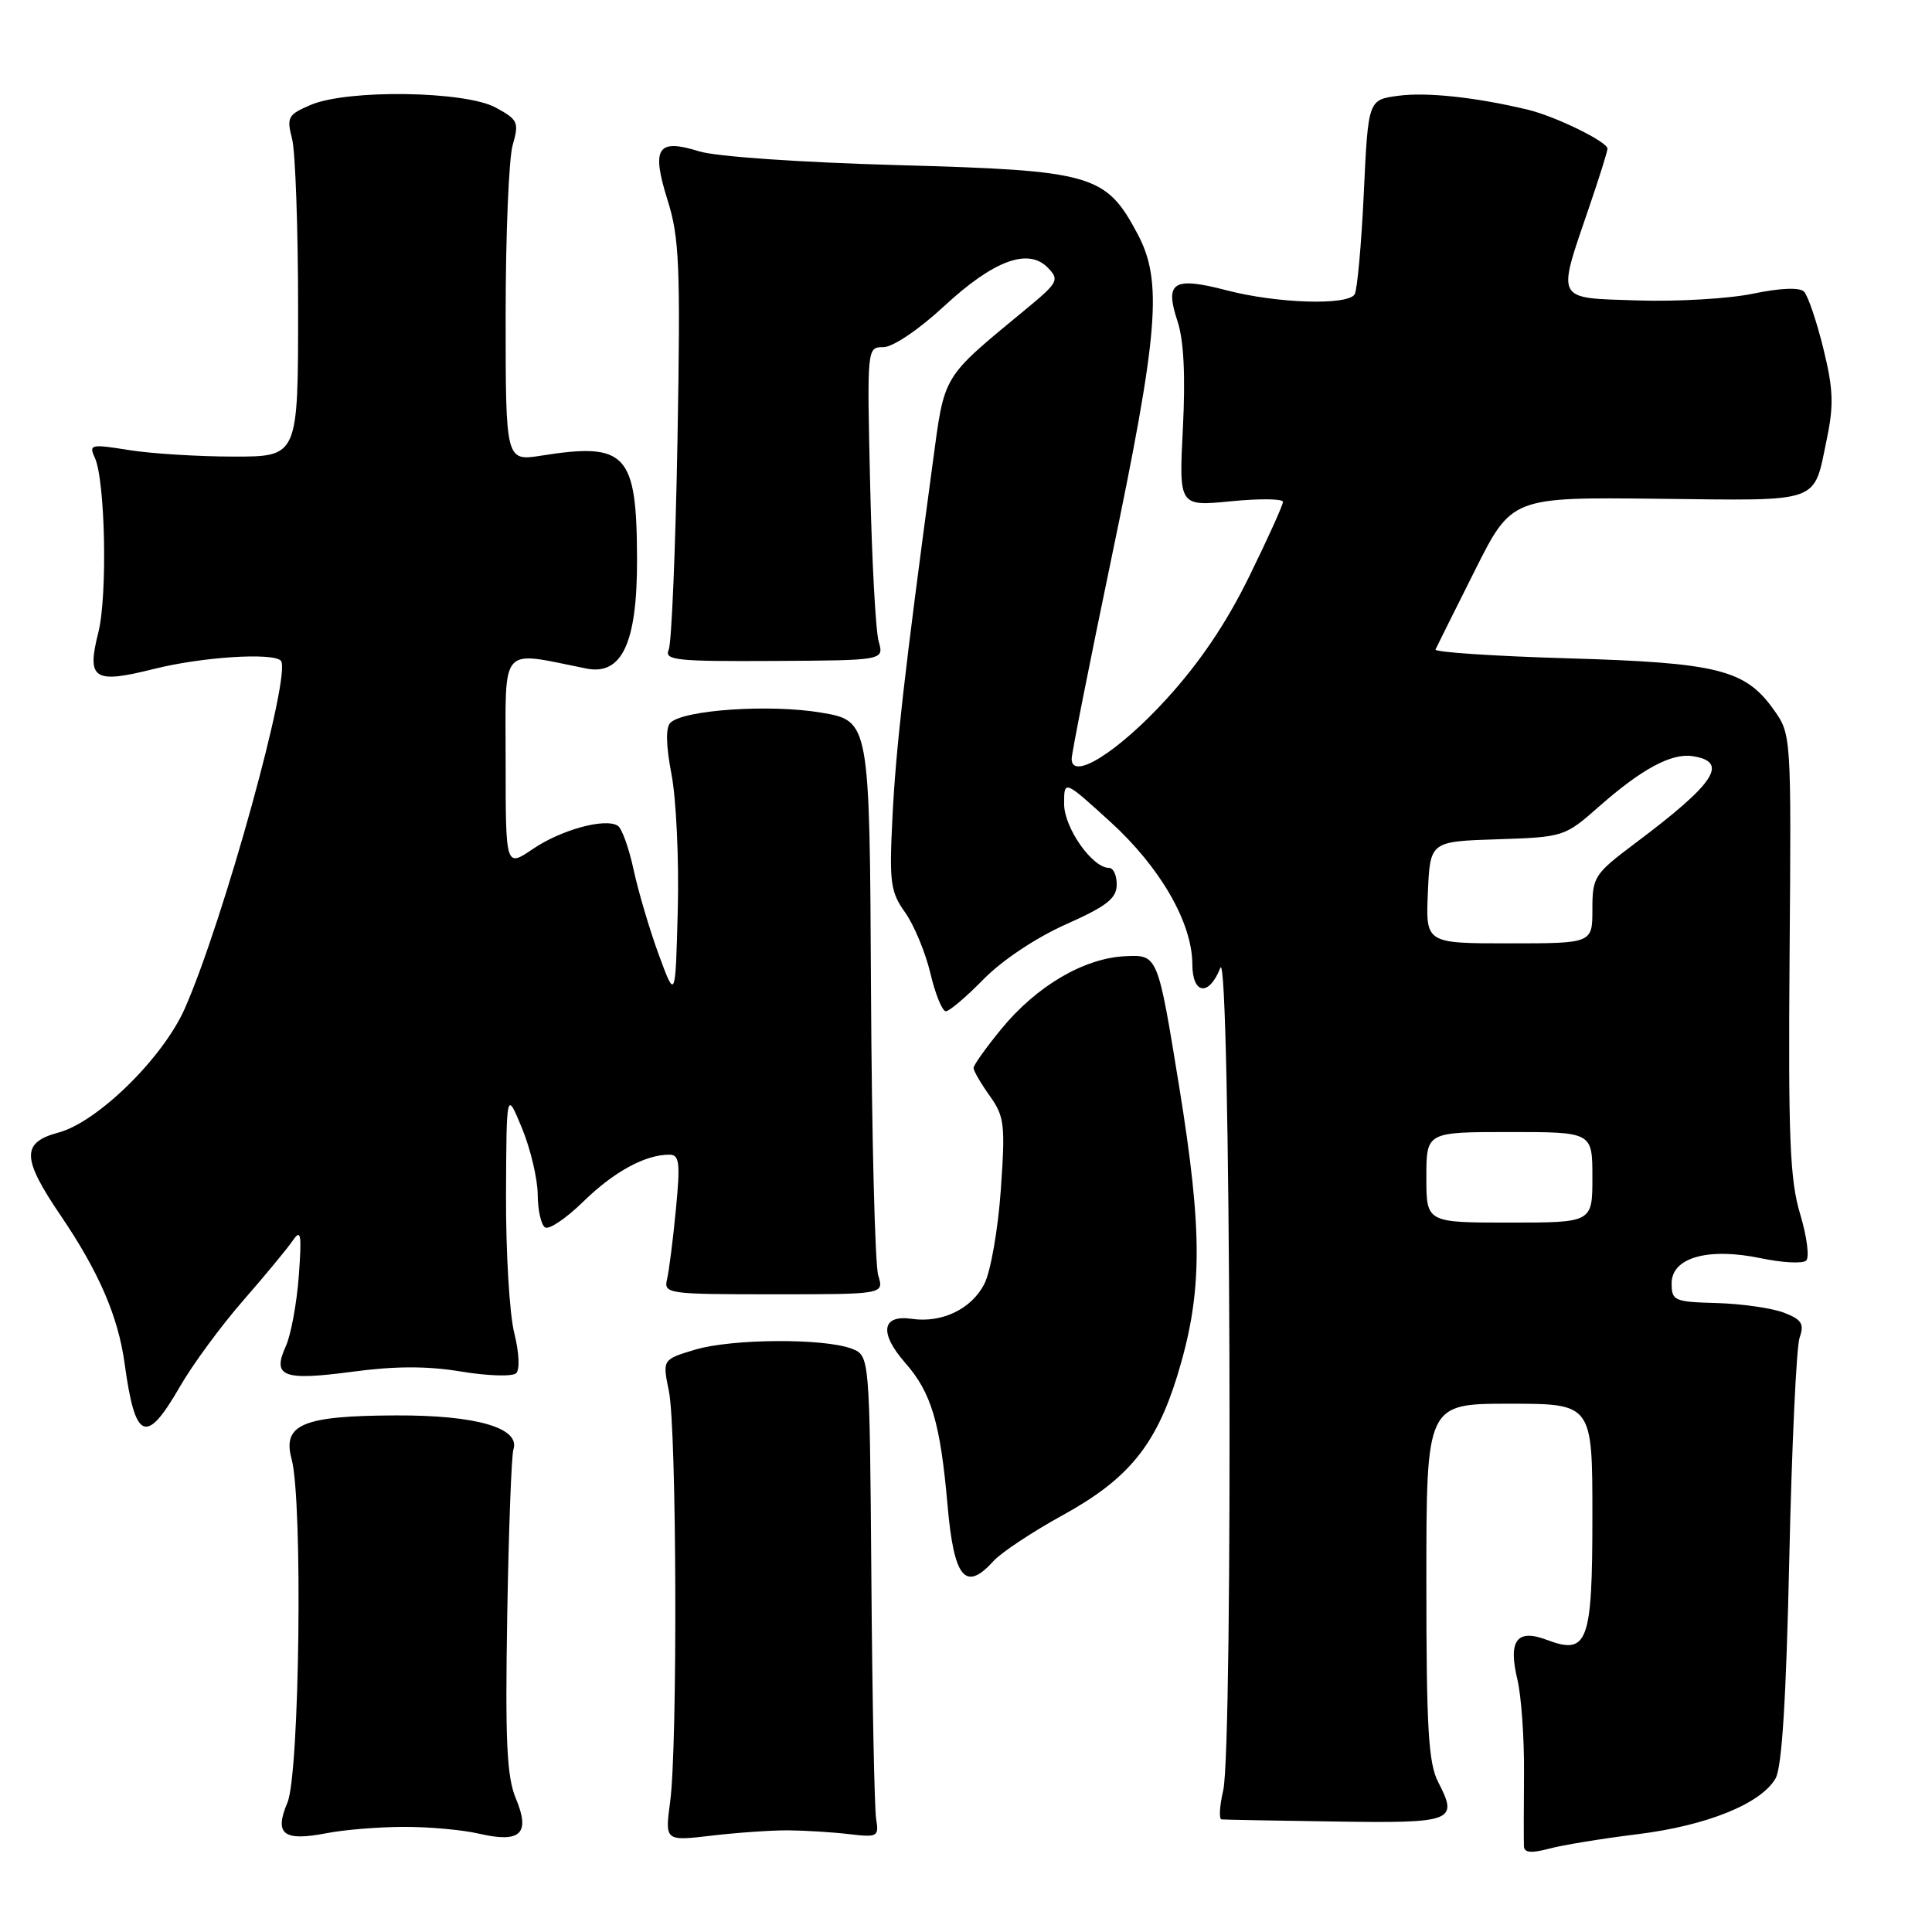 <?xml version="1.0" encoding="UTF-8" standalone="no"?>
<!DOCTYPE svg PUBLIC "-//W3C//DTD SVG 1.1//EN" "http://www.w3.org/Graphics/SVG/1.1/DTD/svg11.dtd" >
<svg xmlns="http://www.w3.org/2000/svg" xmlns:xlink="http://www.w3.org/1999/xlink" version="1.1" viewBox="0 0 256 256">
 <g >
 <path fill="currentColor"
d=" M 216.92 243.05 C 226.13 241.92 233.34 239.01 235.27 235.65 C 236.12 234.17 236.68 225.09 237.09 206.50 C 237.42 191.65 238.03 178.50 238.45 177.27 C 239.10 175.41 238.75 174.85 236.36 173.93 C 234.79 173.33 230.80 172.76 227.50 172.66 C 221.84 172.51 221.50 172.36 221.50 170.04 C 221.50 166.62 226.37 165.26 233.36 166.73 C 236.19 167.32 238.87 167.46 239.33 167.03 C 239.78 166.60 239.42 163.83 238.53 160.87 C 237.17 156.36 236.94 150.84 237.13 126.41 C 237.36 97.38 237.35 97.31 235.03 94.04 C 231.24 88.71 227.60 87.81 207.71 87.23 C 197.93 86.94 190.06 86.42 190.21 86.06 C 190.37 85.71 192.71 81.02 195.40 75.65 C 200.30 65.87 200.30 65.87 219.75 66.09 C 241.65 66.33 240.25 66.83 242.08 58.09 C 243.00 53.66 242.92 51.50 241.59 46.13 C 240.70 42.52 239.55 39.15 239.04 38.64 C 238.46 38.06 235.90 38.16 232.30 38.91 C 229.11 39.58 222.22 39.98 217.00 39.81 C 205.96 39.45 206.27 40.05 210.58 27.42 C 211.91 23.53 213.00 20.06 213.00 19.70 C 213.00 18.79 206.16 15.44 202.50 14.55 C 195.72 12.91 189.06 12.18 185.29 12.69 C 181.29 13.22 181.29 13.22 180.71 25.61 C 180.39 32.42 179.84 38.44 179.50 39.00 C 178.57 40.50 169.21 40.21 162.54 38.47 C 155.45 36.62 154.30 37.35 156.03 42.58 C 156.86 45.10 157.09 49.79 156.74 56.72 C 156.21 67.10 156.21 67.10 163.11 66.42 C 166.90 66.05 170.00 66.08 170.00 66.50 C 170.00 66.92 167.99 71.37 165.53 76.38 C 162.52 82.54 158.94 87.84 154.54 92.65 C 148.20 99.60 142.00 103.51 142.00 100.56 C 142.00 99.83 144.34 88.04 147.19 74.36 C 153.53 43.99 154.08 37.30 150.74 31.01 C 146.53 23.09 144.80 22.59 119.00 21.88 C 106.04 21.52 94.86 20.75 92.63 20.05 C 87.09 18.32 86.28 19.58 88.46 26.53 C 90.02 31.48 90.18 35.24 89.77 58.32 C 89.51 72.72 88.99 85.21 88.61 86.08 C 87.99 87.49 89.56 87.65 102.53 87.58 C 117.14 87.50 117.14 87.50 116.43 85.00 C 116.03 83.62 115.53 74.29 115.30 64.25 C 114.88 46.04 114.88 46.00 117.05 46.00 C 118.30 46.00 121.73 43.69 125.08 40.59 C 131.66 34.49 136.26 32.79 138.86 35.49 C 140.39 37.07 140.20 37.44 136.08 40.85 C 124.66 50.29 125.21 49.39 123.57 61.50 C 119.86 89.05 118.71 99.17 118.26 108.19 C 117.82 116.94 117.98 118.16 119.93 120.90 C 121.11 122.56 122.62 126.19 123.28 128.96 C 123.93 131.73 124.86 134.00 125.33 134.00 C 125.79 134.00 128.05 132.08 130.34 129.74 C 132.78 127.25 137.28 124.25 141.22 122.49 C 146.62 120.09 147.95 119.05 147.97 117.25 C 147.99 116.01 147.53 115.00 146.95 115.00 C 144.73 115.00 141.00 109.68 141.00 106.52 C 141.00 103.32 141.00 103.32 147.14 108.91 C 153.75 114.93 157.97 122.26 157.99 127.75 C 158.00 131.78 160.19 132.08 161.70 128.25 C 163.05 124.83 163.43 231.46 162.08 237.25 C 161.60 239.31 161.50 241.03 161.86 241.08 C 162.21 241.12 168.96 241.25 176.86 241.36 C 192.60 241.60 193.26 241.34 190.57 236.14 C 189.27 233.63 189.00 229.01 189.00 209.55 C 189.00 186.00 189.00 186.00 200.00 186.00 C 211.00 186.00 211.00 186.00 211.00 200.88 C 211.00 217.69 210.39 219.34 204.96 217.29 C 200.99 215.79 199.82 217.36 201.06 222.53 C 201.58 224.72 201.98 230.32 201.94 235.00 C 201.90 239.68 201.90 244.03 201.93 244.67 C 201.98 245.50 202.94 245.58 205.25 244.96 C 207.04 244.48 212.29 243.62 216.92 243.05 Z  M 53.50 242.07 C 56.80 242.06 61.28 242.46 63.47 242.97 C 68.98 244.25 70.31 242.98 68.35 238.30 C 67.15 235.42 66.93 230.74 67.21 214.11 C 67.40 202.78 67.77 192.86 68.03 192.07 C 68.97 189.21 63.13 187.51 52.50 187.55 C 40.11 187.59 37.39 188.73 38.64 193.34 C 40.14 198.86 39.70 235.02 38.09 238.84 C 36.31 243.07 37.53 244.02 43.32 242.90 C 45.62 242.45 50.20 242.08 53.50 242.07 Z  M 104.50 242.53 C 106.70 242.55 110.30 242.77 112.50 243.03 C 116.30 243.48 116.48 243.38 116.09 241.00 C 115.87 239.62 115.58 225.25 115.46 209.06 C 115.23 179.63 115.23 179.63 112.86 178.71 C 109.22 177.31 97.00 177.38 92.13 178.83 C 87.77 180.14 87.77 180.14 88.63 184.32 C 89.67 189.31 89.80 231.28 88.80 238.73 C 88.10 243.96 88.10 243.96 94.30 243.23 C 97.71 242.83 102.30 242.51 104.50 242.53 Z  M 131.60 206.89 C 132.64 205.73 136.81 202.97 140.85 200.75 C 149.45 196.02 153.13 191.55 155.97 182.38 C 159.35 171.41 159.41 163.49 156.25 144.00 C 153.41 126.50 153.41 126.50 149.13 126.70 C 143.65 126.95 137.35 130.64 132.67 136.36 C 130.65 138.82 129.00 141.14 129.00 141.51 C 129.00 141.89 129.96 143.54 131.14 145.20 C 133.10 147.95 133.22 149.00 132.61 157.70 C 132.24 162.95 131.26 168.52 130.42 170.15 C 128.70 173.47 124.80 175.34 120.79 174.75 C 116.83 174.18 116.47 176.63 119.95 180.59 C 123.42 184.54 124.60 188.53 125.56 199.50 C 126.40 209.11 127.92 210.96 131.60 206.89 Z  M 23.83 183.75 C 25.49 180.86 29.24 175.75 32.17 172.39 C 35.10 169.03 38.08 165.43 38.79 164.39 C 39.88 162.79 40.00 163.50 39.59 169.09 C 39.32 172.71 38.55 176.88 37.88 178.36 C 36.03 182.42 37.49 182.98 46.62 181.77 C 52.36 181.00 56.60 180.99 61.12 181.74 C 64.63 182.32 67.90 182.42 68.39 181.96 C 68.90 181.48 68.79 179.23 68.14 176.62 C 67.51 174.14 67.02 165.90 67.05 158.31 C 67.11 144.50 67.11 144.50 69.17 149.50 C 70.30 152.25 71.23 156.20 71.25 158.28 C 71.26 160.35 71.70 162.32 72.23 162.64 C 72.76 162.97 75.06 161.41 77.34 159.17 C 81.38 155.24 85.49 153.00 88.69 153.00 C 90.03 153.00 90.16 154.04 89.56 160.25 C 89.18 164.24 88.65 168.40 88.39 169.50 C 87.93 171.43 88.41 171.50 102.52 171.50 C 117.14 171.50 117.14 171.50 116.37 169.00 C 115.94 167.62 115.51 150.53 115.41 131.00 C 115.23 95.50 115.23 95.50 108.76 94.42 C 101.99 93.28 90.54 94.06 88.82 95.78 C 88.19 96.41 88.25 98.82 88.98 102.62 C 89.60 105.86 89.98 113.90 89.81 120.50 C 89.50 132.50 89.50 132.50 87.29 126.50 C 86.08 123.20 84.58 118.14 83.96 115.26 C 83.34 112.38 82.40 109.74 81.85 109.41 C 80.16 108.36 74.35 109.95 70.60 112.50 C 67.00 114.94 67.00 114.94 67.00 100.84 C 67.00 85.20 66.08 86.26 77.67 88.58 C 82.43 89.54 84.45 85.18 84.41 74.00 C 84.37 60.08 82.98 58.59 71.75 60.37 C 67.00 61.12 67.00 61.12 67.00 41.80 C 67.00 31.18 67.42 21.02 67.93 19.23 C 68.80 16.21 68.64 15.86 65.68 14.25 C 61.63 12.05 46.10 11.82 41.20 13.89 C 38.16 15.18 37.96 15.52 38.70 18.39 C 39.14 20.10 39.50 30.27 39.50 41.00 C 39.50 60.50 39.50 60.50 31.00 60.50 C 26.32 60.50 20.07 60.11 17.10 59.64 C 12.04 58.82 11.75 58.89 12.56 60.64 C 13.95 63.64 14.26 78.93 13.03 83.81 C 11.46 90.02 12.41 90.64 20.39 88.64 C 26.71 87.05 36.11 86.44 37.21 87.54 C 38.72 89.06 29.62 122.01 24.48 133.65 C 21.59 140.18 12.94 148.67 7.75 150.07 C 2.82 151.39 2.87 153.45 8.03 161.05 C 13.09 168.50 15.66 174.45 16.51 180.66 C 17.91 190.92 19.35 191.53 23.83 183.75 Z  M 189.00 156.00 C 189.00 150.00 189.00 150.00 200.00 150.00 C 211.00 150.00 211.00 150.00 211.00 156.00 C 211.00 162.00 211.00 162.00 200.00 162.00 C 189.00 162.00 189.00 162.00 189.00 156.00 Z  M 189.20 118.25 C 189.50 111.50 189.50 111.50 198.39 111.21 C 207.21 110.92 207.33 110.88 211.89 106.86 C 217.51 101.91 221.45 99.78 224.24 100.19 C 229.17 100.92 227.29 103.78 216.66 111.74 C 211.25 115.81 211.00 116.18 211.00 120.49 C 211.00 125.00 211.00 125.00 199.95 125.00 C 188.91 125.00 188.91 125.00 189.20 118.25 Z "/>
</g>
</svg>